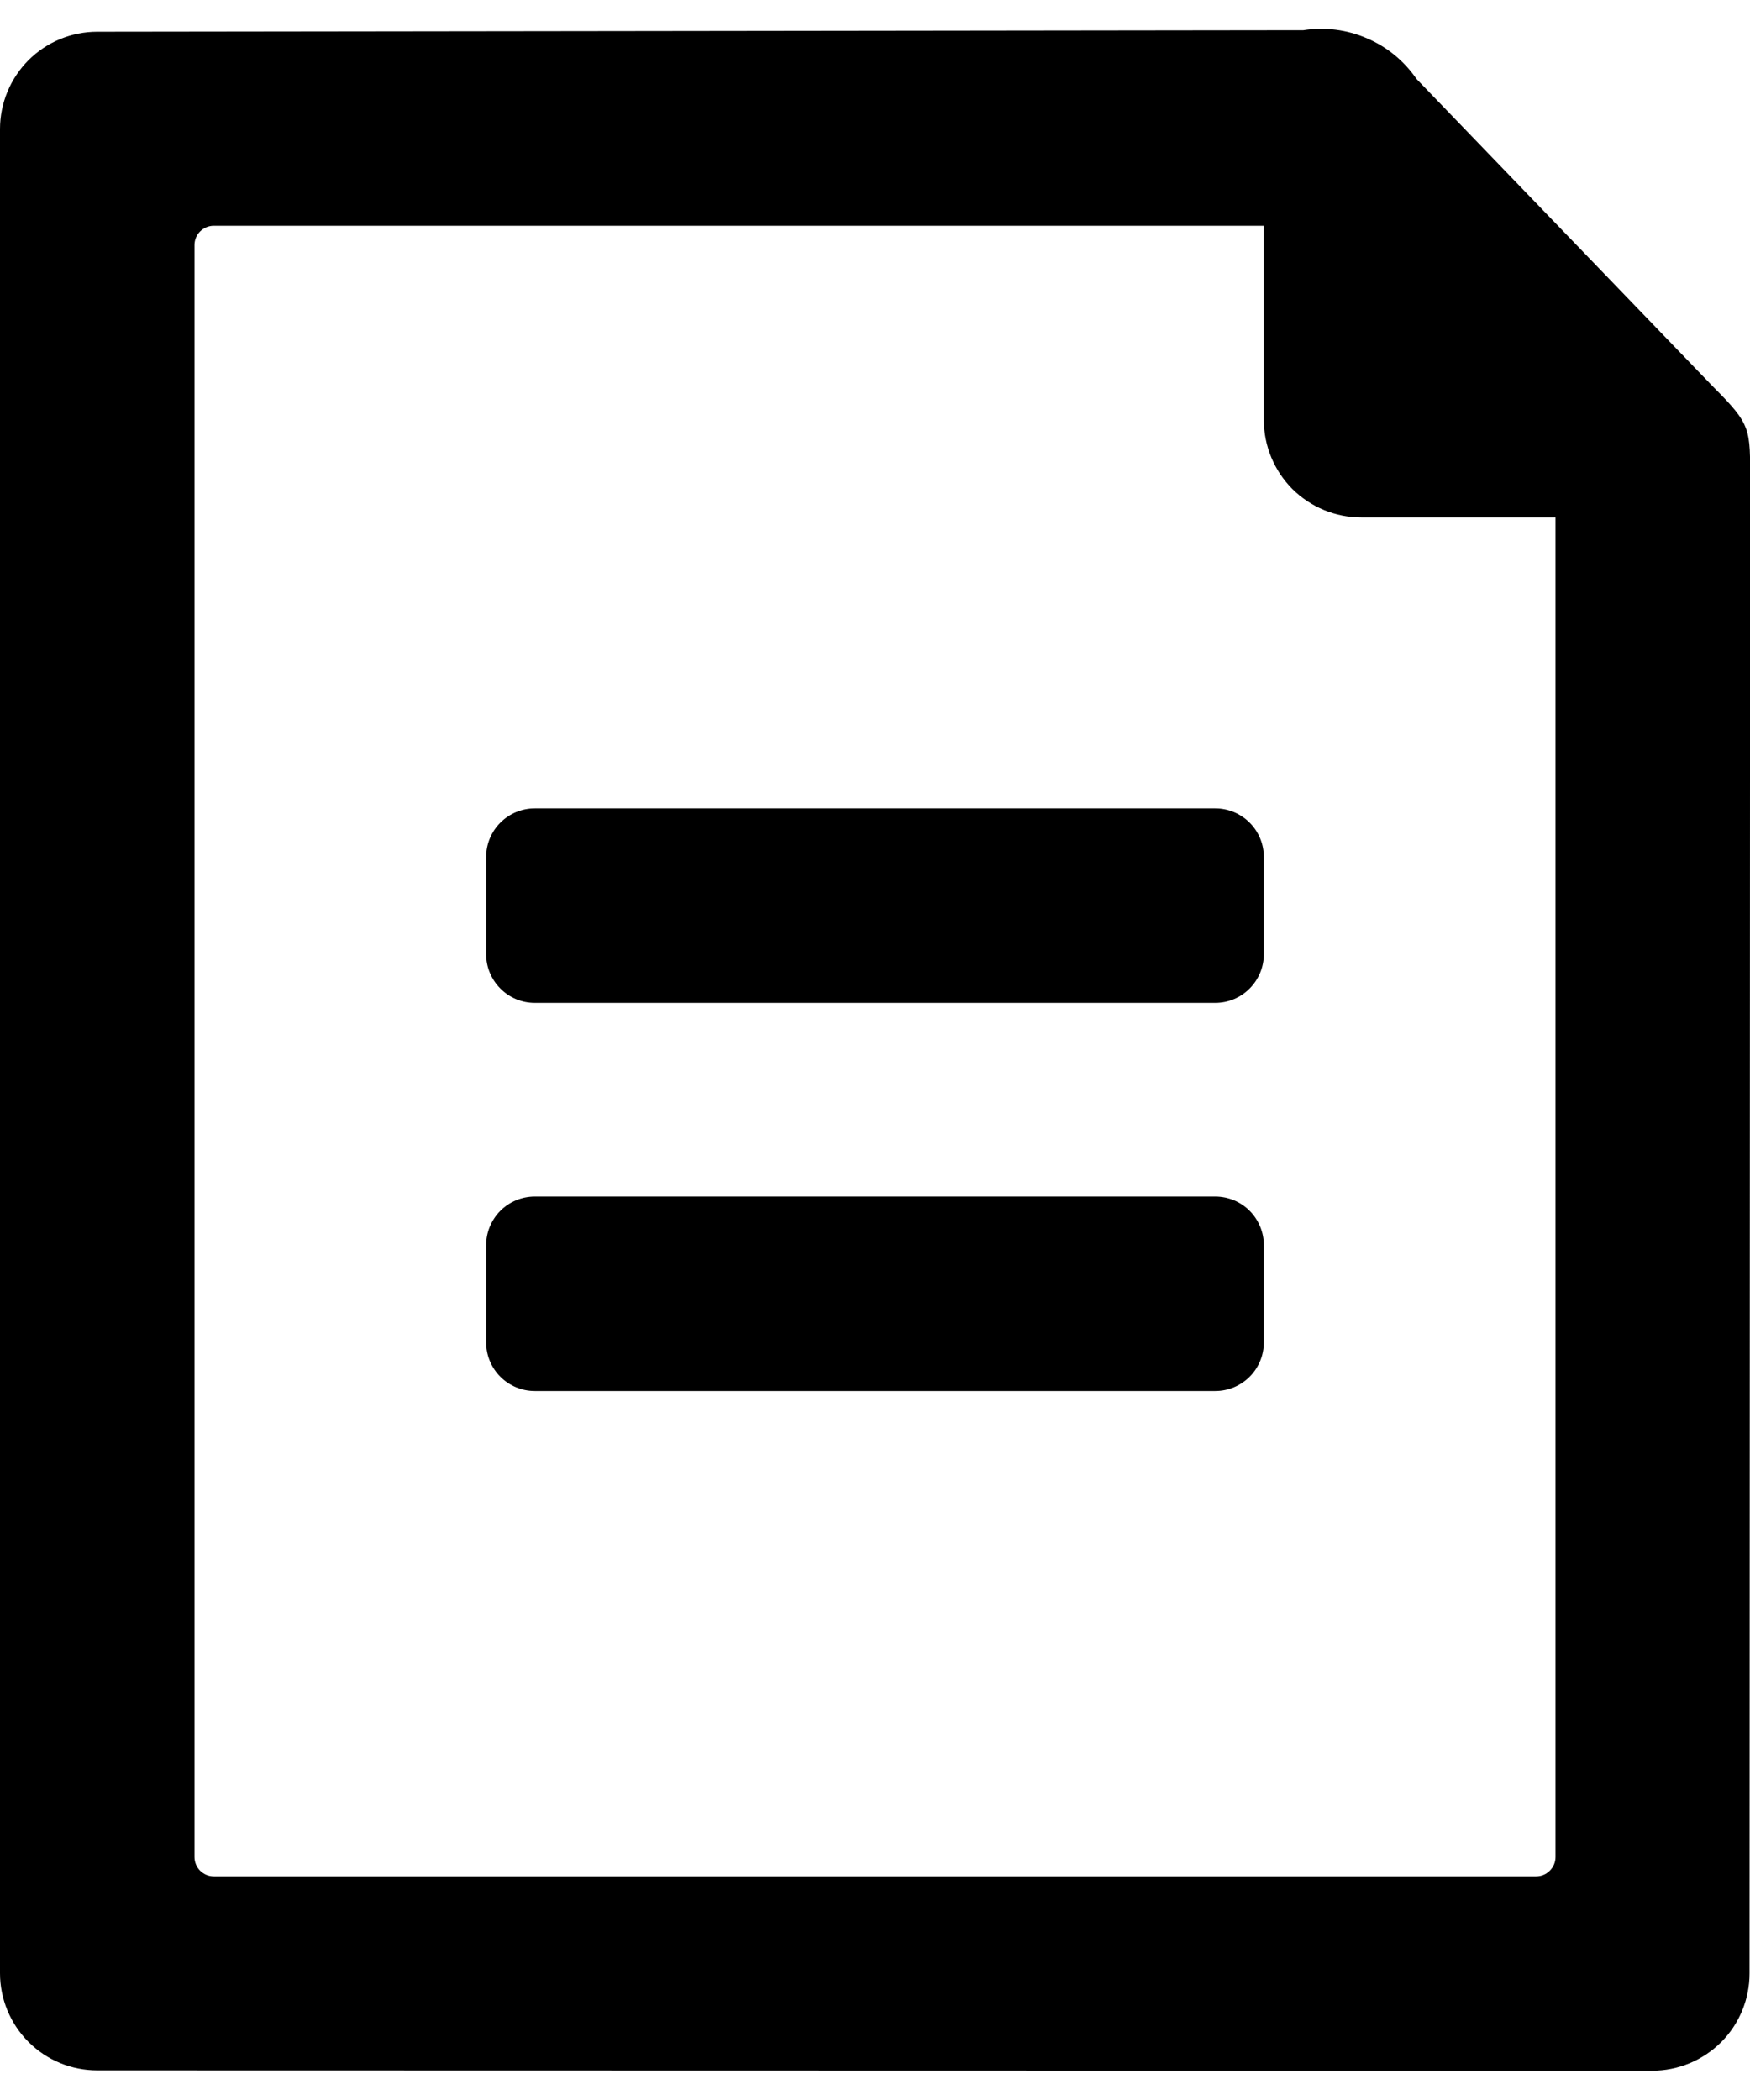 <svg width="15" height="18" viewBox="0 0 15 18" fill="none" xmlns="http://www.w3.org/2000/svg">
<path d="M0.833 17.746C0.612 17.746 0.4 17.659 0.244 17.502C0.088 17.346 0 17.134 0 16.913V1.106C0 0.885 0.088 0.673 0.244 0.516C0.4 0.36 0.612 0.272 0.833 0.272L11.172 0.259C11.356 0.23 11.545 0.254 11.716 0.328C11.888 0.401 12.035 0.522 12.141 0.676L14.682 3.313C15.015 3.646 15.001 3.671 15.001 4.137L14.996 16.916C14.996 17.137 14.908 17.349 14.752 17.505C14.595 17.661 14.383 17.749 14.162 17.749L0.833 17.746ZM1.667 2.106V15.916C1.667 15.961 1.684 16.003 1.715 16.034C1.747 16.066 1.789 16.083 1.833 16.083H13.167C13.211 16.083 13.253 16.066 13.284 16.034C13.316 16.003 13.333 15.961 13.333 15.916V4.435H11.667C11.446 4.435 11.234 4.347 11.077 4.191C10.921 4.034 10.833 3.822 10.833 3.601V1.935H1.833C1.789 1.935 1.747 1.952 1.715 1.984C1.684 2.015 1.667 2.057 1.667 2.101V2.106ZM4.583 11.923C4.473 11.923 4.367 11.879 4.289 11.801C4.211 11.723 4.167 11.617 4.167 11.506V10.673C4.167 10.562 4.211 10.457 4.289 10.378C4.367 10.3 4.473 10.256 4.583 10.256H10.417C10.527 10.256 10.633 10.3 10.711 10.378C10.789 10.457 10.833 10.562 10.833 10.673V11.506C10.833 11.617 10.789 11.723 10.711 11.801C10.633 11.879 10.527 11.923 10.417 11.923H4.583ZM4.583 8.596C4.473 8.596 4.367 8.552 4.289 8.473C4.211 8.395 4.167 8.289 4.167 8.179V7.346C4.167 7.235 4.211 7.129 4.289 7.051C4.367 6.973 4.473 6.929 4.583 6.929H10.417C10.527 6.929 10.633 6.973 10.711 7.051C10.789 7.129 10.833 7.235 10.833 7.346V8.179C10.833 8.289 10.789 8.395 10.711 8.473C10.633 8.552 10.527 8.596 10.417 8.596H4.583Z" fill="currentColor"/>
</svg>

